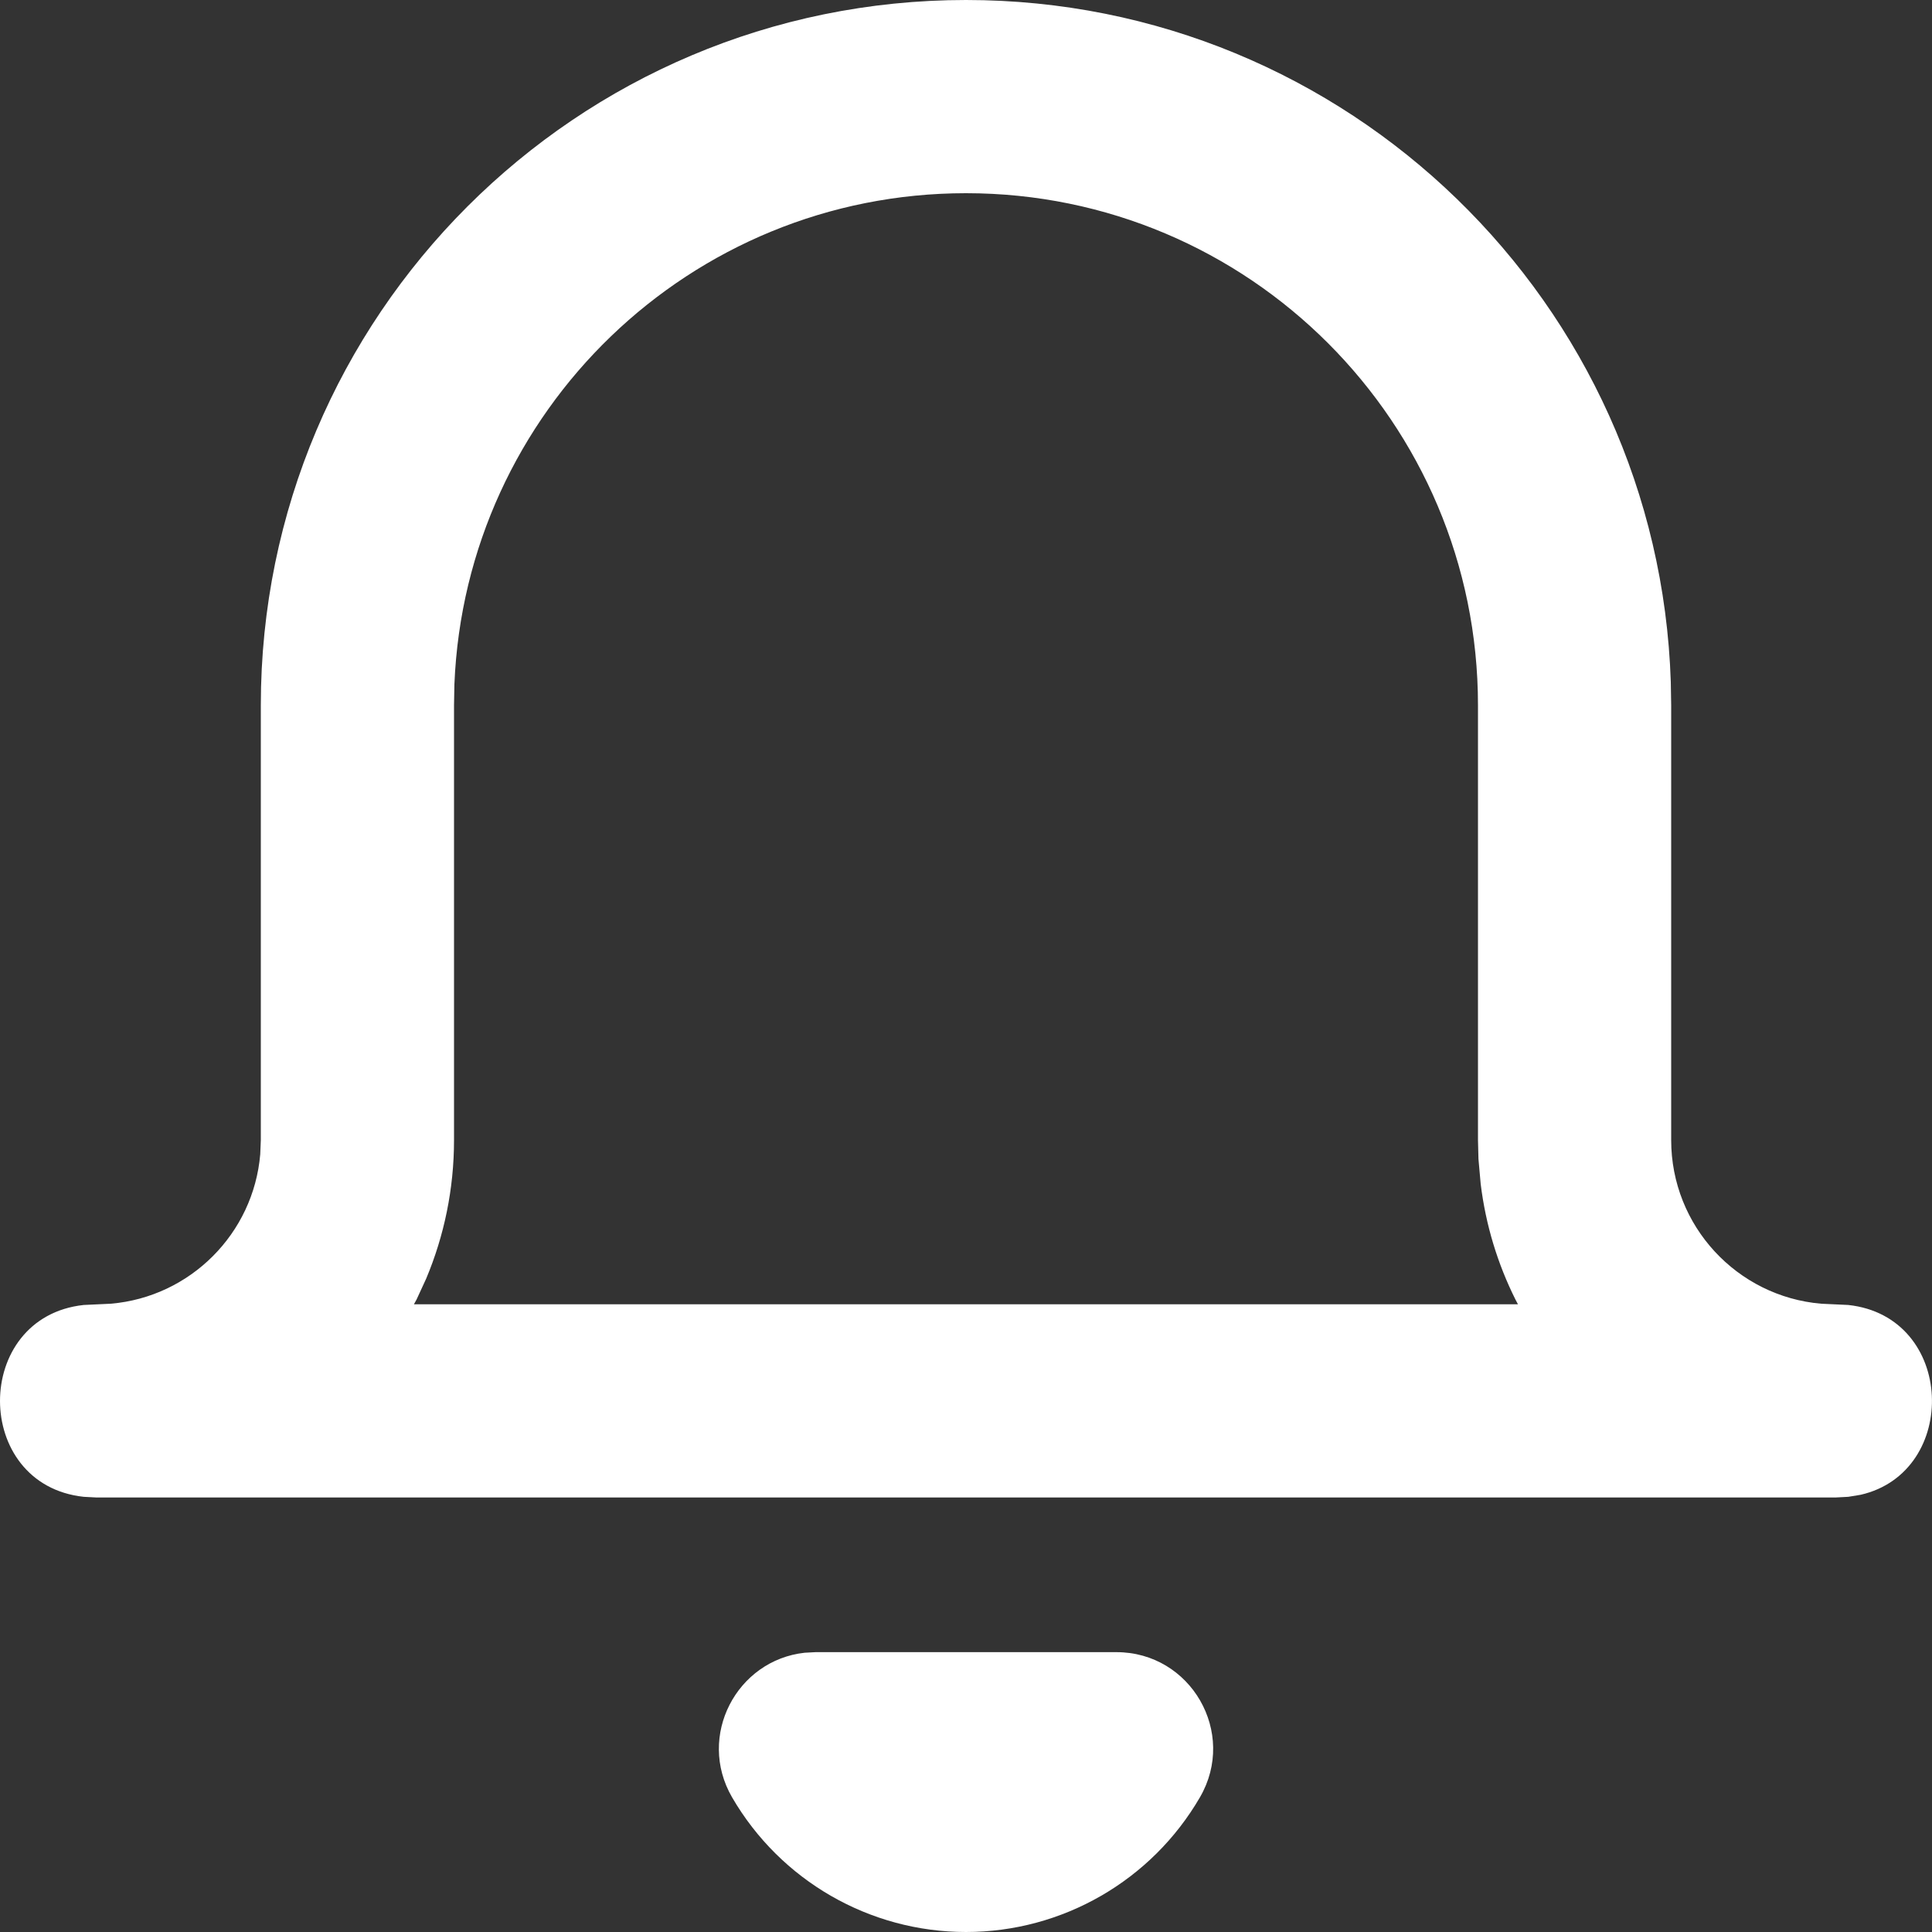 <svg width="20" height="20" viewBox="0 0 20 20" fill="none" xmlns="http://www.w3.org/2000/svg">
<rect x="0" y="0" width="20" height="20" fill="#333333" stroke="none"/>
<path fill-rule="evenodd" clip-rule="evenodd" d="M10 0C13.951 0 17.169 3.139 17.296 7.06L17.3 7.301V11.802C17.3 12.692 17.983 13.422 18.853 13.496L19.133 13.509C20.244 13.629 20.287 15.24 19.261 15.474L19.133 15.495L19 15.502H1L0.867 15.495C-0.289 15.371 -0.289 13.633 0.867 13.509L1.147 13.496C1.969 13.426 2.624 12.771 2.694 11.949L2.7 11.802V7.301C2.7 3.269 5.968 0 10 0ZM11.557 17.103C12.328 17.103 12.809 17.938 12.422 18.605C11.921 19.468 10.998 20 10 20C9.002 20 8.079 19.468 7.578 18.605C7.211 17.971 7.626 17.186 8.33 17.109L8.443 17.103H11.557ZM4.704 7.083C4.819 4.256 7.146 2 10 2C12.927 2 15.3 4.373 15.3 7.301V11.802L15.305 11.998L15.328 12.256C15.38 12.682 15.504 13.085 15.688 13.453L15.714 13.502H4.285L4.312 13.453L4.412 13.236C4.597 12.795 4.7 12.31 4.7 11.802V7.301L4.704 7.083Z" fill="white"/>
</svg>
